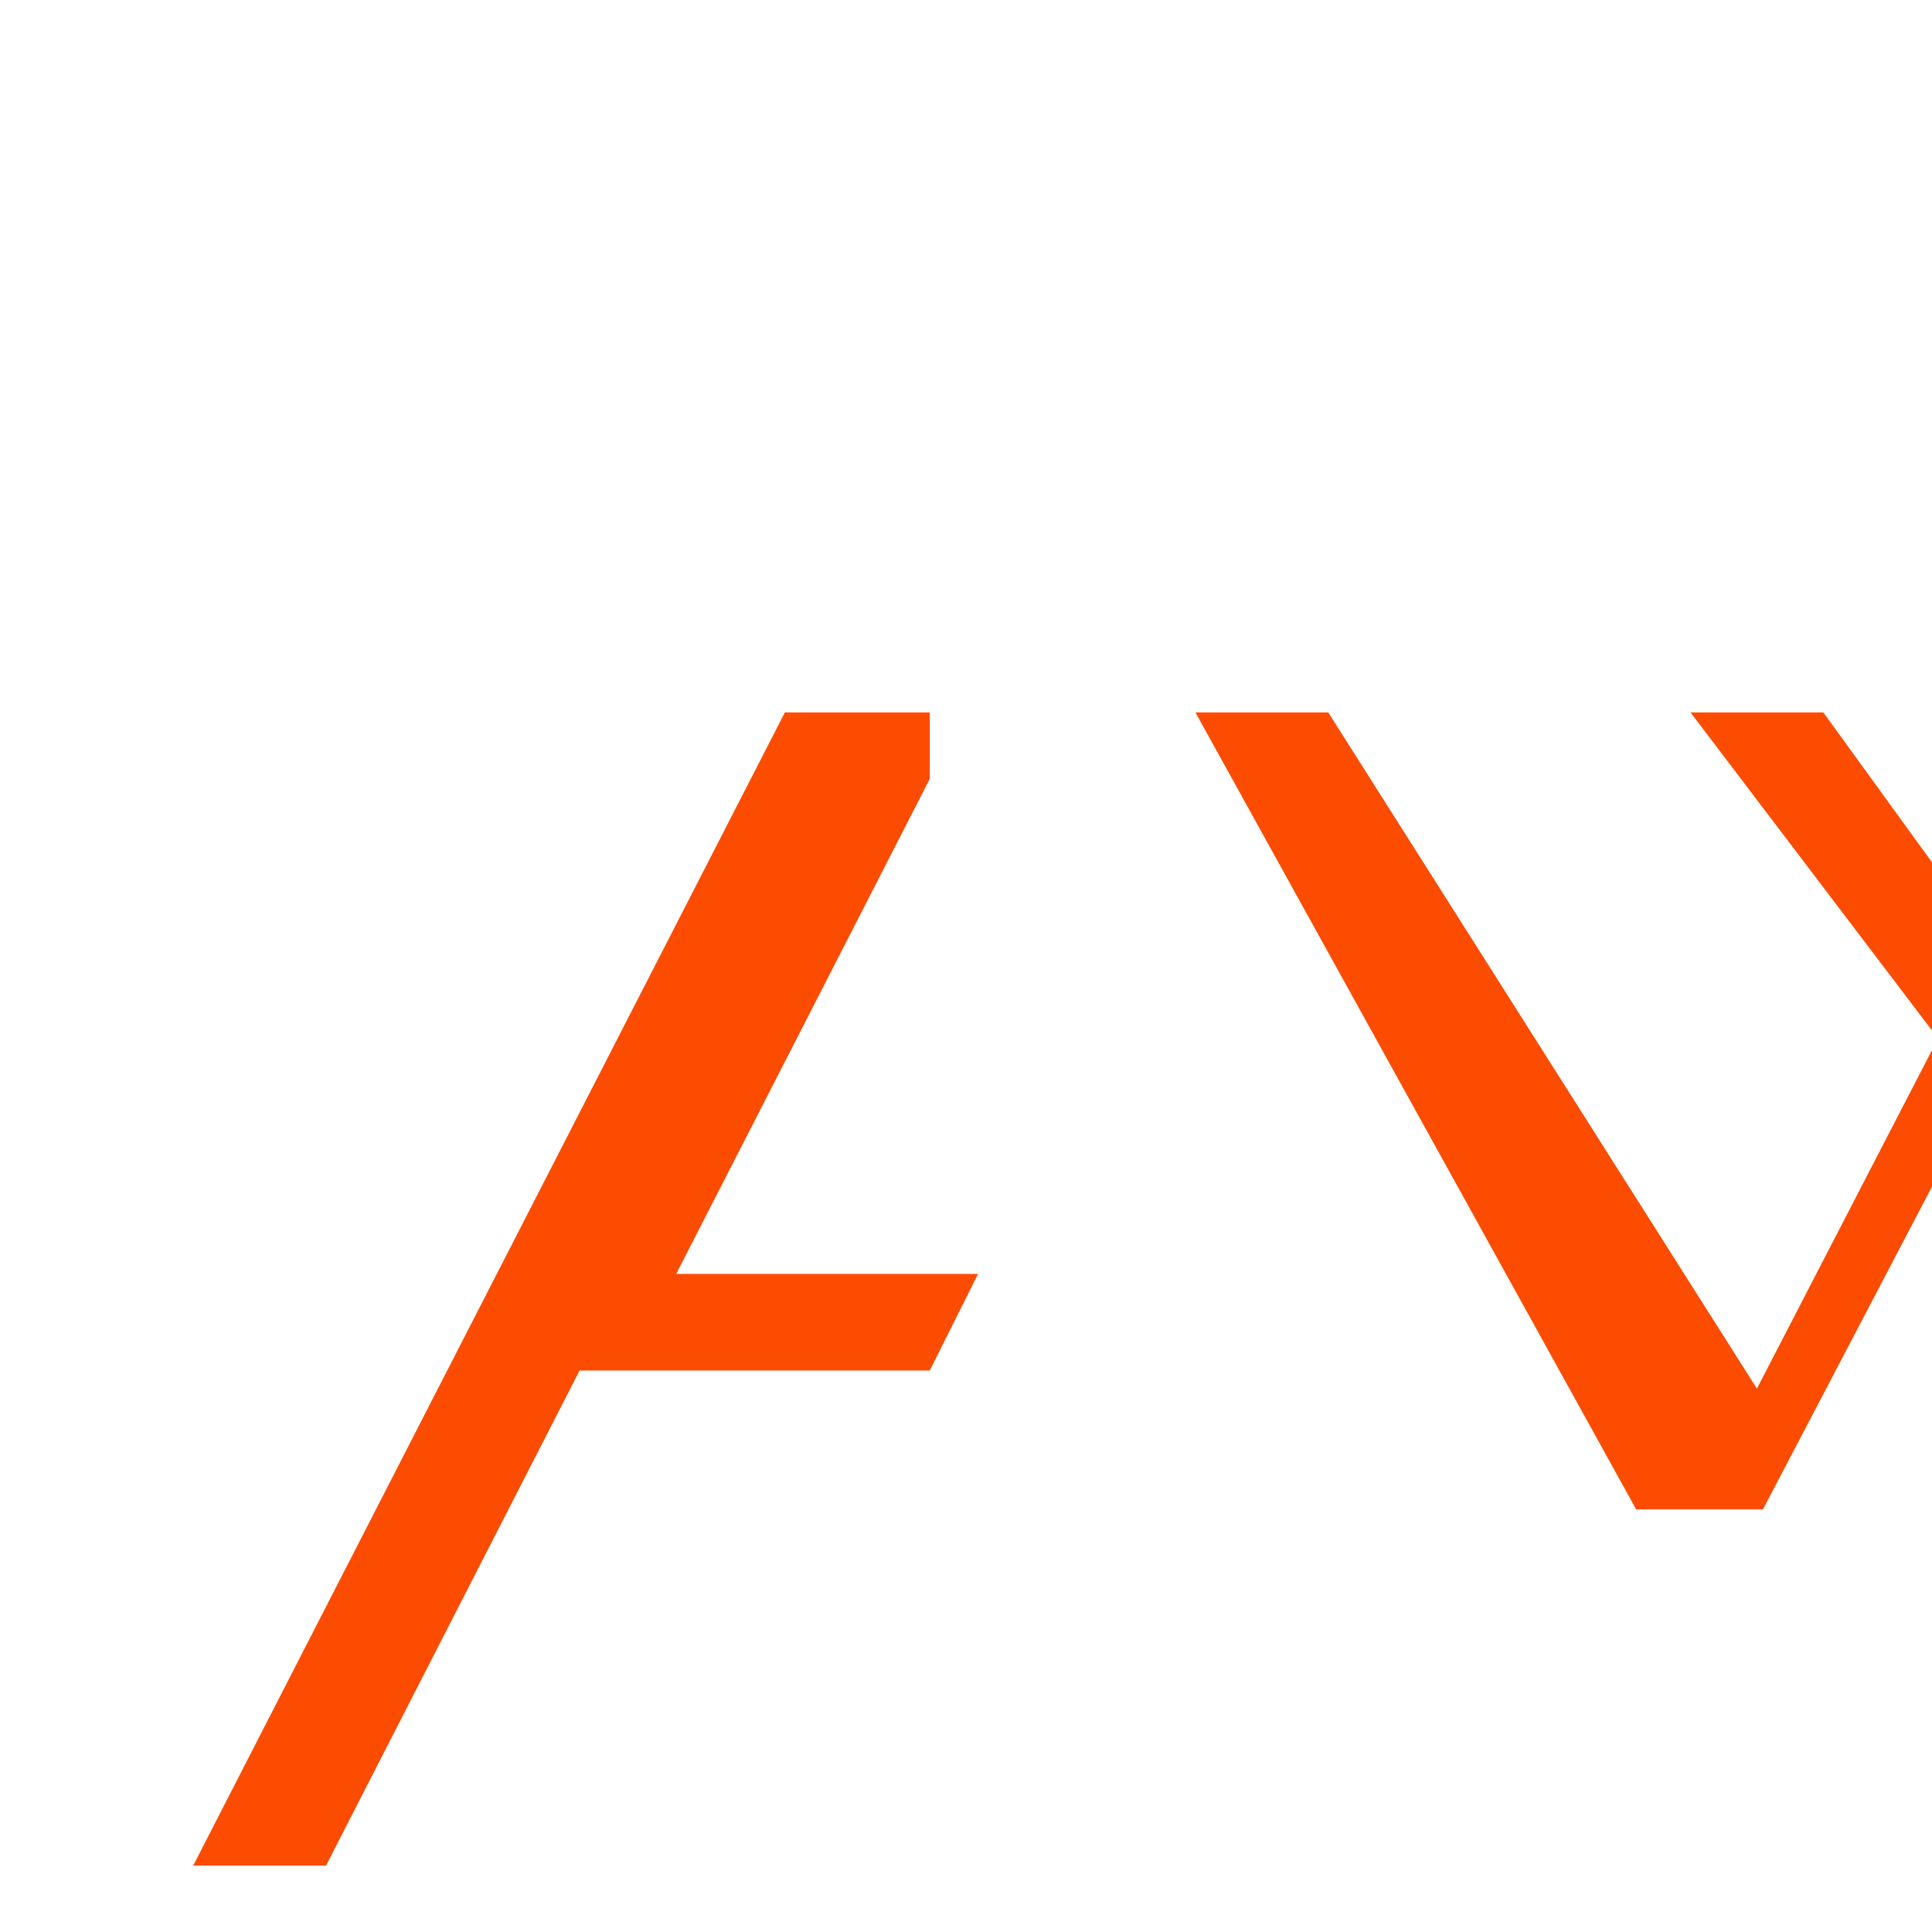 <svg xmlns="http://www.w3.org/2000/svg" width="32" height="32" viewBox="0 0 32 32">
  <path fill="#FC4C02" d="M15.4 12.9l-4.2 8.2h5l-0.8 1.6H9.6l-4.2 8.2H3.2l9.8-19.1h2.4v1.1zm4.4-1.1h2.2l7.1 11.2 3-5.8-4.1-5.4h2.2l2.9 4 2.9-4h2.2L34 16.9l3 5.8 7.1-11.2h2.2L37.9 25h-2.1l-3.3-6.3L29.2 25h-2.1l-7.3-13.2z"/>
</svg> 